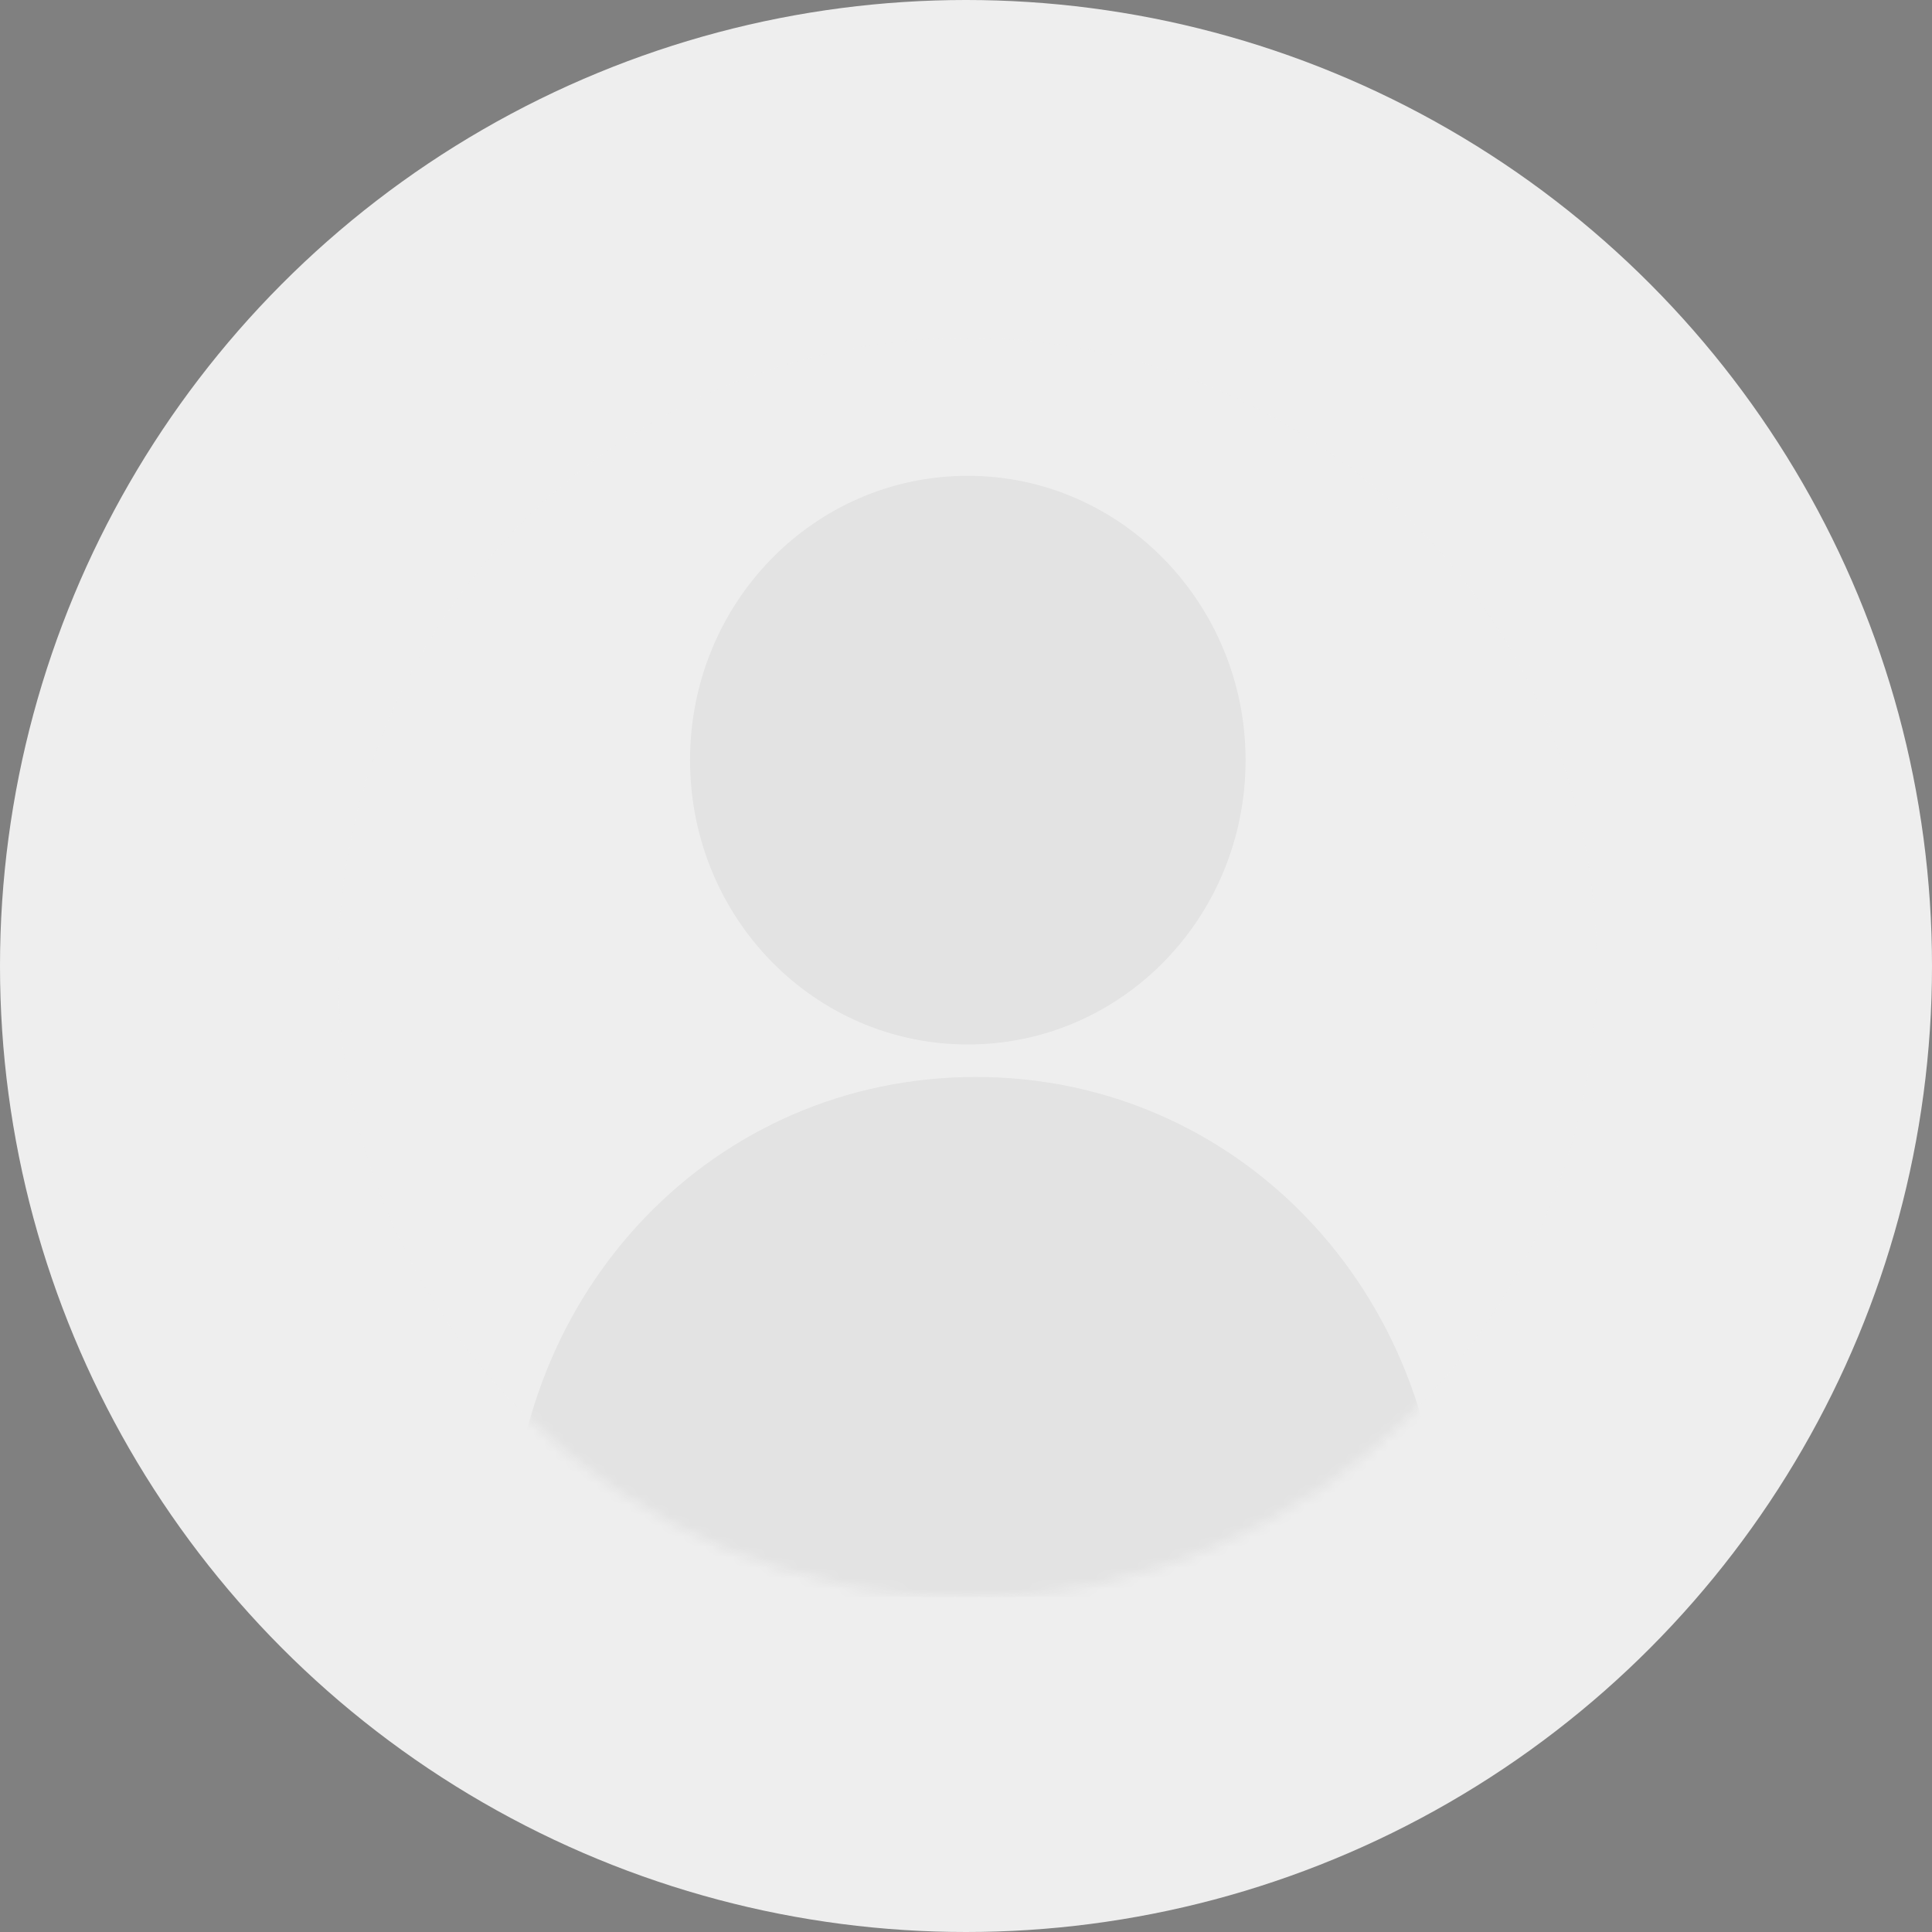 <svg xmlns="http://www.w3.org/2000/svg" xmlns:xlink="http://www.w3.org/1999/xlink" width="183" height="183" viewBox="0 0 183 183">
    <rect x="0" y="0" width="183" height="183" fill="#808080" stroke="none"/>
    <defs>
        <ellipse id="a" cx="91.5" cy="91.5" rx="91.5" ry="91.5"/>
        <ellipse id="b" cx="59.629" cy="59.629" rx="59.629" ry="59.629"/>
    </defs>
    <g fill="none" fill-rule="evenodd">
        <g>
            <use fill="#EEE" xlink:href="#a"/>
            <ellipse cx="91.5" cy="91.5" stroke="transparent" stroke-opacity=".38" rx="91" ry="91"/>
        </g>
        <g opacity=".5" transform="translate(32 32)">
            <mask id="c" fill="#fff">
                <use xlink:href="#b"/>
            </mask>
            <use fill="#EEE" xlink:href="#b"/>
            <g fill="#000" fill-rule="nonzero" mask="url(#c)" opacity=".1">
                <path d="M59.672 66.933c14.558 0 26.31-12.03 26.31-26.932 0-14.764-11.752-26.932-26.31-26.932-14.558 0-26.31 12.03-26.31 26.932s11.752 26.932 26.31 26.932zM101.162 119.258c1.9 0 3.393-1.464 3.393-3.327 0-25.689-19.408-45.92-44.109-45.92s-44.11 20.098-44.11 45.92c0 1.863 1.494 3.327 3.394 3.327"/>
            </g>
        </g>
    </g>
</svg>
